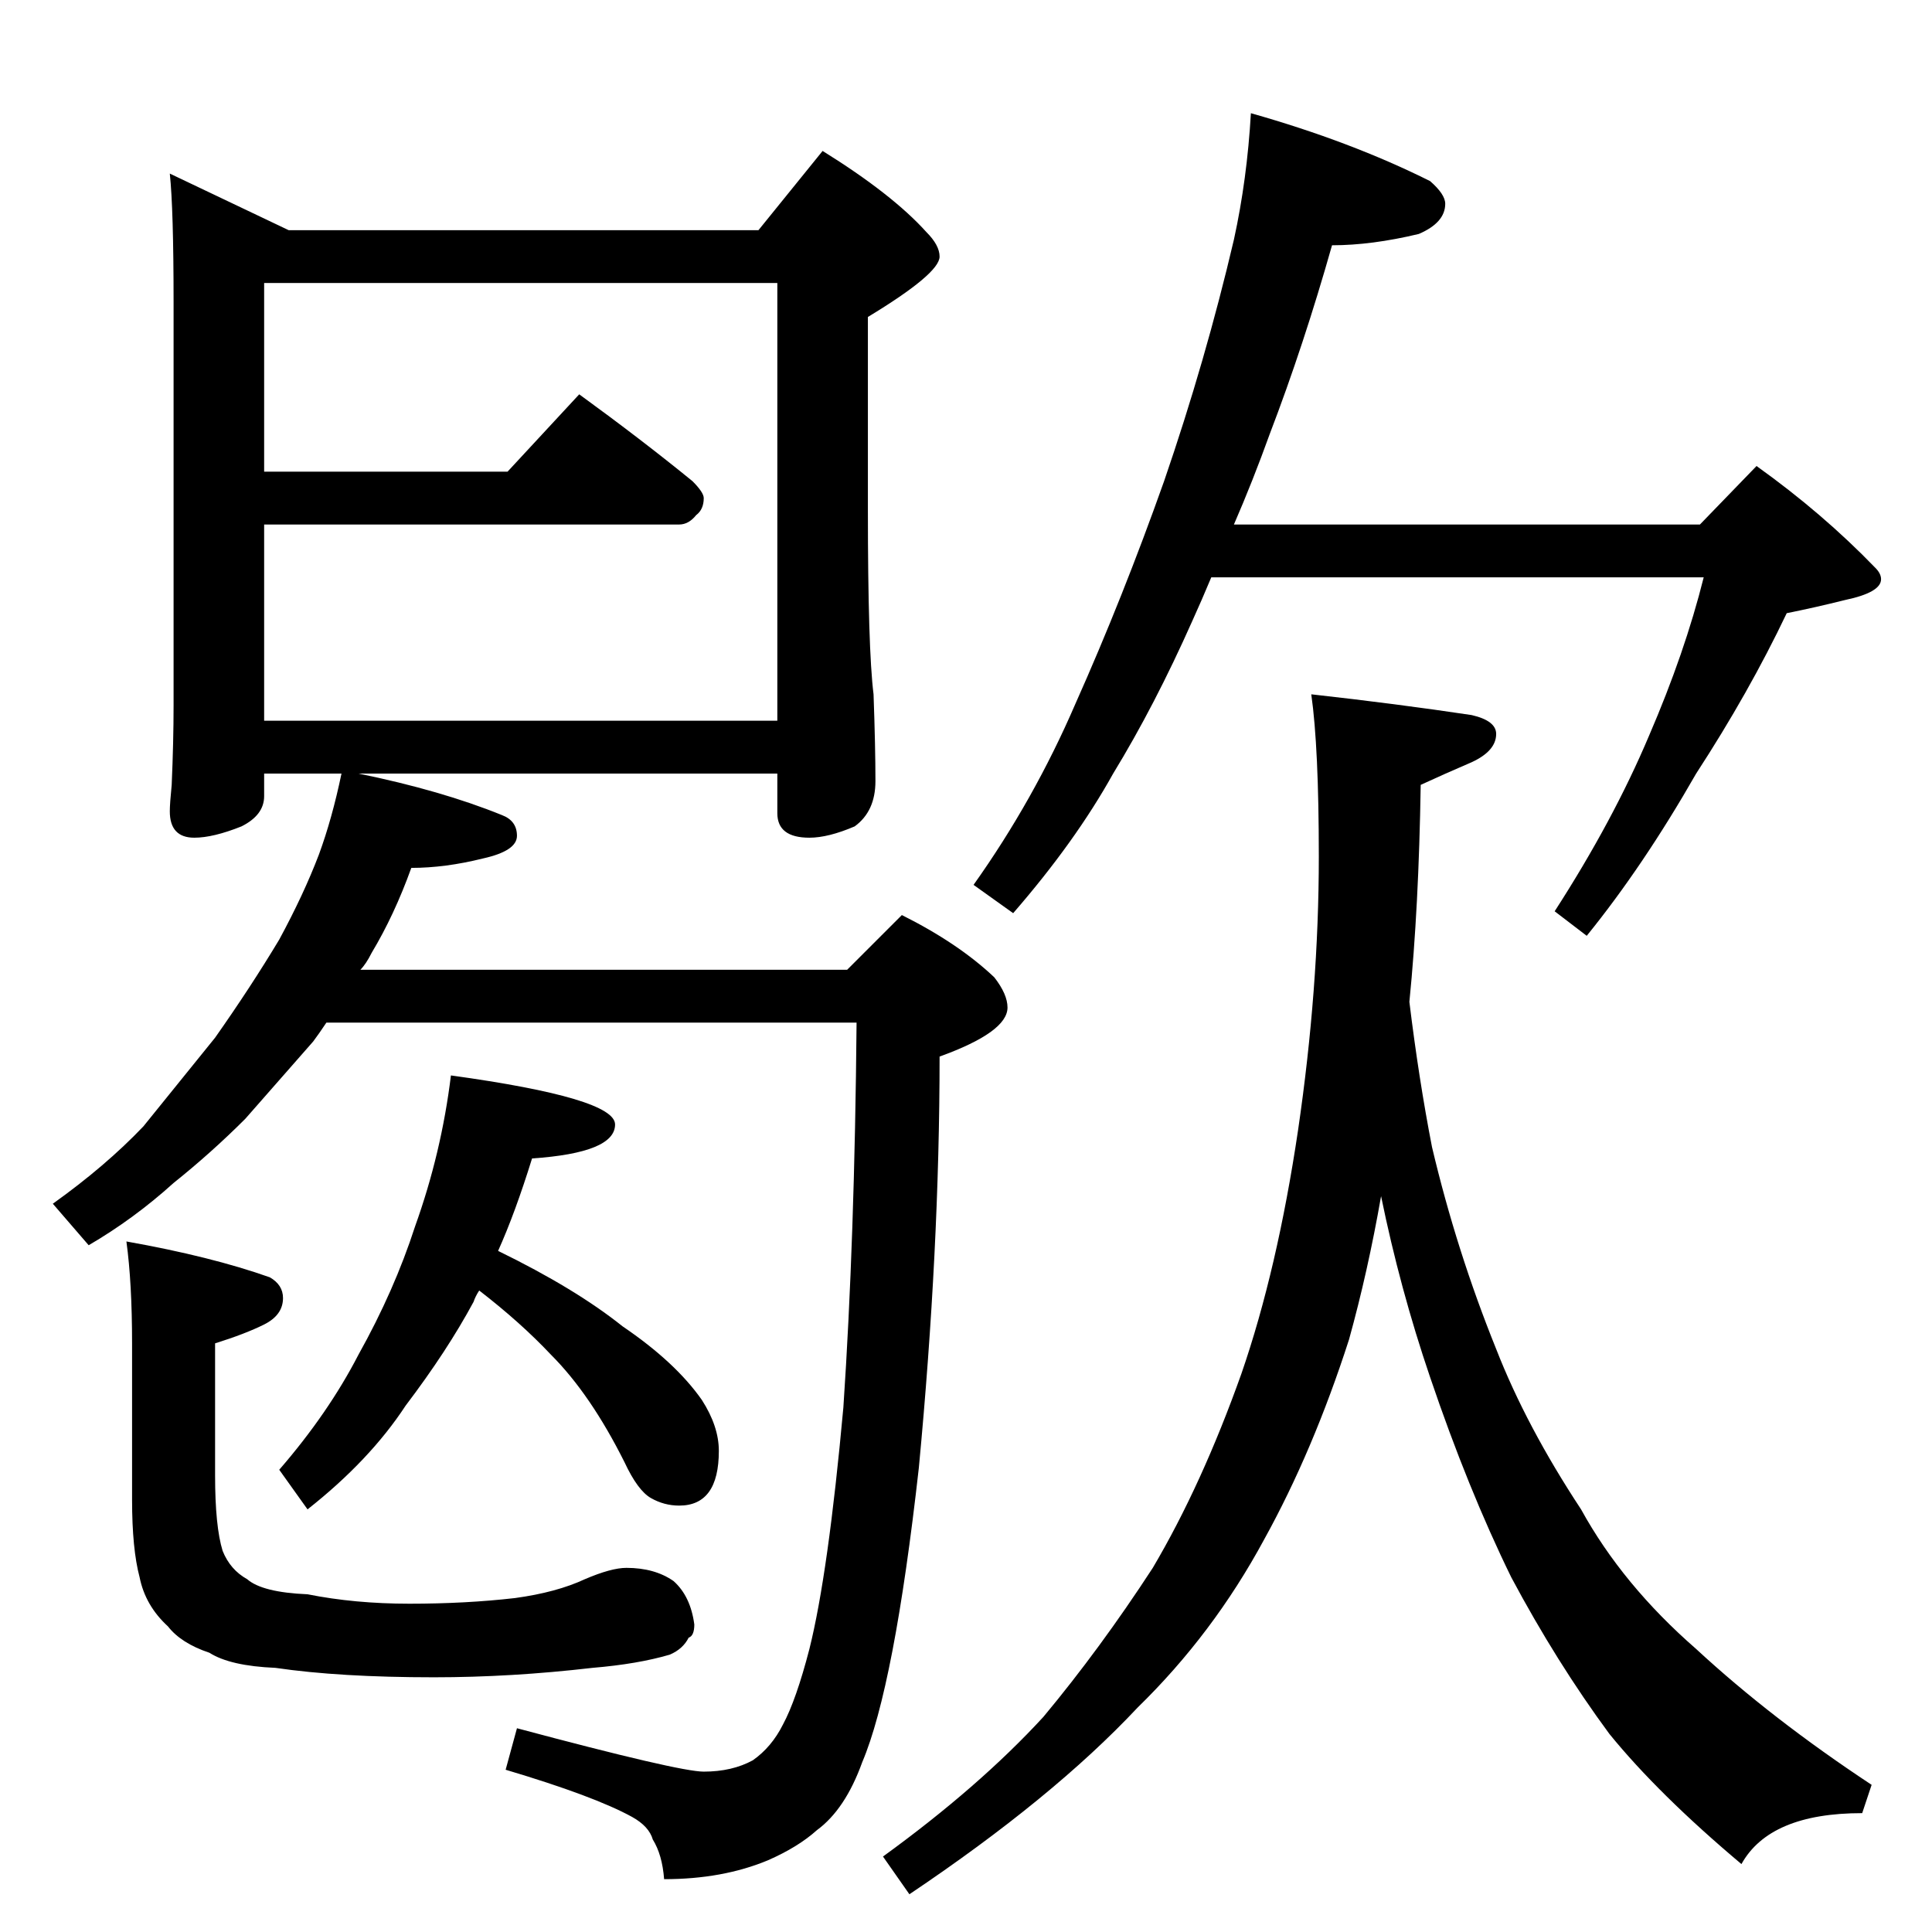 <?xml version="1.0" standalone="no"?>
<!DOCTYPE svg PUBLIC "-//W3C//DTD SVG 1.1//EN" "http://www.w3.org/Graphics/SVG/1.1/DTD/svg11.dtd" >
<svg xmlns="http://www.w3.org/2000/svg" xmlns:xlink="http://www.w3.org/1999/xlink" version="1.1" viewBox="0 -204 1024 1024">
  <g transform="matrix(1 0 0 -1 0 820)">
   <path fill="currentColor"
d="M90 932l63 -30h249l34 42q37 -23 55 -43q7 -7 7 -13q0 -9 -38 -32v-102q0 -74 3 -98q1 -28 1 -46q0 -16 -11 -24q-14 -6 -24 -6q-17 0 -17 13v21h-222q44 -9 76 -22q8 -3 8 -11t-18 -12q-20 -5 -38 -5q-9 -25 -21 -45q-3 -6 -6 -9h258l29 29q30 -15 49 -33q7 -9 7 -16
q0 -13 -36 -26q0 -102 -11 -218q-13 -116 -30 -156q-9 -25 -24 -36q-10 -9 -26 -16q-24 -10 -55 -10q-1 13 -6 21q-2 7 -11 12q-20 11 -67 25l6 22q86 -23 99 -23q15 0 26 6q10 7 16 19q7 13 14 40q10 40 18 128q6 89 7 204h-281q-4 -6 -7 -10l-36 -41q-18 -18 -38 -34
q-21 -19 -45 -33l-19 22q28 20 48 41l38 47q19 27 34 52q13 24 21 45q7 19 12 43h-41v-12q0 -10 -12 -16q-15 -6 -25 -6q-13 0 -13 14q0 4 1 14q1 23 1 42v214q0 49 -2 68zM140 642h272v232h-272v-100h129l38 41q33 -24 60 -46q6 -6 6 -9q0 -6 -4 -9q-4 -5 -9 -5h-220v-104z
M239 454q87 -12 87 -26q0 -15 -44 -18q-9 -29 -18 -49q41 -20 66 -40q28 -19 42 -39q9 -14 9 -27q0 -29 -21 -29q-8 0 -15 4t-14 19q-18 36 -39 57q-16 17 -38 34q-2 -3 -3 -6q-14 -26 -36 -55q-19 -29 -52 -55l-15 21q26 30 42 61q19 34 30 68q14 39 19 80zM663 964
q53 -15 95 -36q8 -7 8 -12q0 -10 -14 -16q-25 -6 -46 -6q-15 -53 -33 -100q-9 -25 -19 -48h247l30 31q35 -25 63 -54q3 -3 3 -6q0 -7 -19 -11q-16 -4 -31 -7q-20 -42 -48 -85q-28 -49 -58 -86l-17 13q31 48 50 93q19 44 29 84h-261q-5 -12 -10 -23q-20 -45 -42 -81
q-20 -36 -53 -74l-21 15q32 45 54 96q25 56 47 118q22 64 37 128q7 32 9 67zM695 656q45 -5 85 -11q13 -3 13 -10q0 -9 -13 -15q-14 -6 -27 -12q-1 -65 -6 -115q5 -41 12 -77q13 -55 34 -107q16 -41 45 -85q22 -40 61 -74q40 -37 93 -72l-5 -15q-49 0 -64 -27q-44 37 -70 69
q-28 38 -52 83q-23 47 -43 106q-16 47 -26 96q-7 -40 -17 -76q-19 -59 -45 -106q-27 -50 -67 -89q-45 -48 -121 -99l-14 20q51 37 85 74q30 36 58 79q26 44 47 103q19 55 30 129q11 75 11 145q0 58 -4 86zM67 366q45 -8 76 -19q7 -4 7 -11q0 -9 -10 -14t-26 -10v-70
q0 -27 4 -40q4 -10 13 -15q8 -7 32 -8q25 -5 54 -5q30 0 56 3q22 3 37 10q14 6 22 6q15 0 25 -7q9 -8 11 -23q0 -6 -3 -7q-3 -6 -10 -9q-17 -5 -41 -7q-43 -5 -84 -5q-50 0 -84 5q-24 1 -35 8q-15 5 -22 14q-12 11 -15 26q-4 15 -4 41v83q0 32 -3 54z" />
  </g>

</svg>
